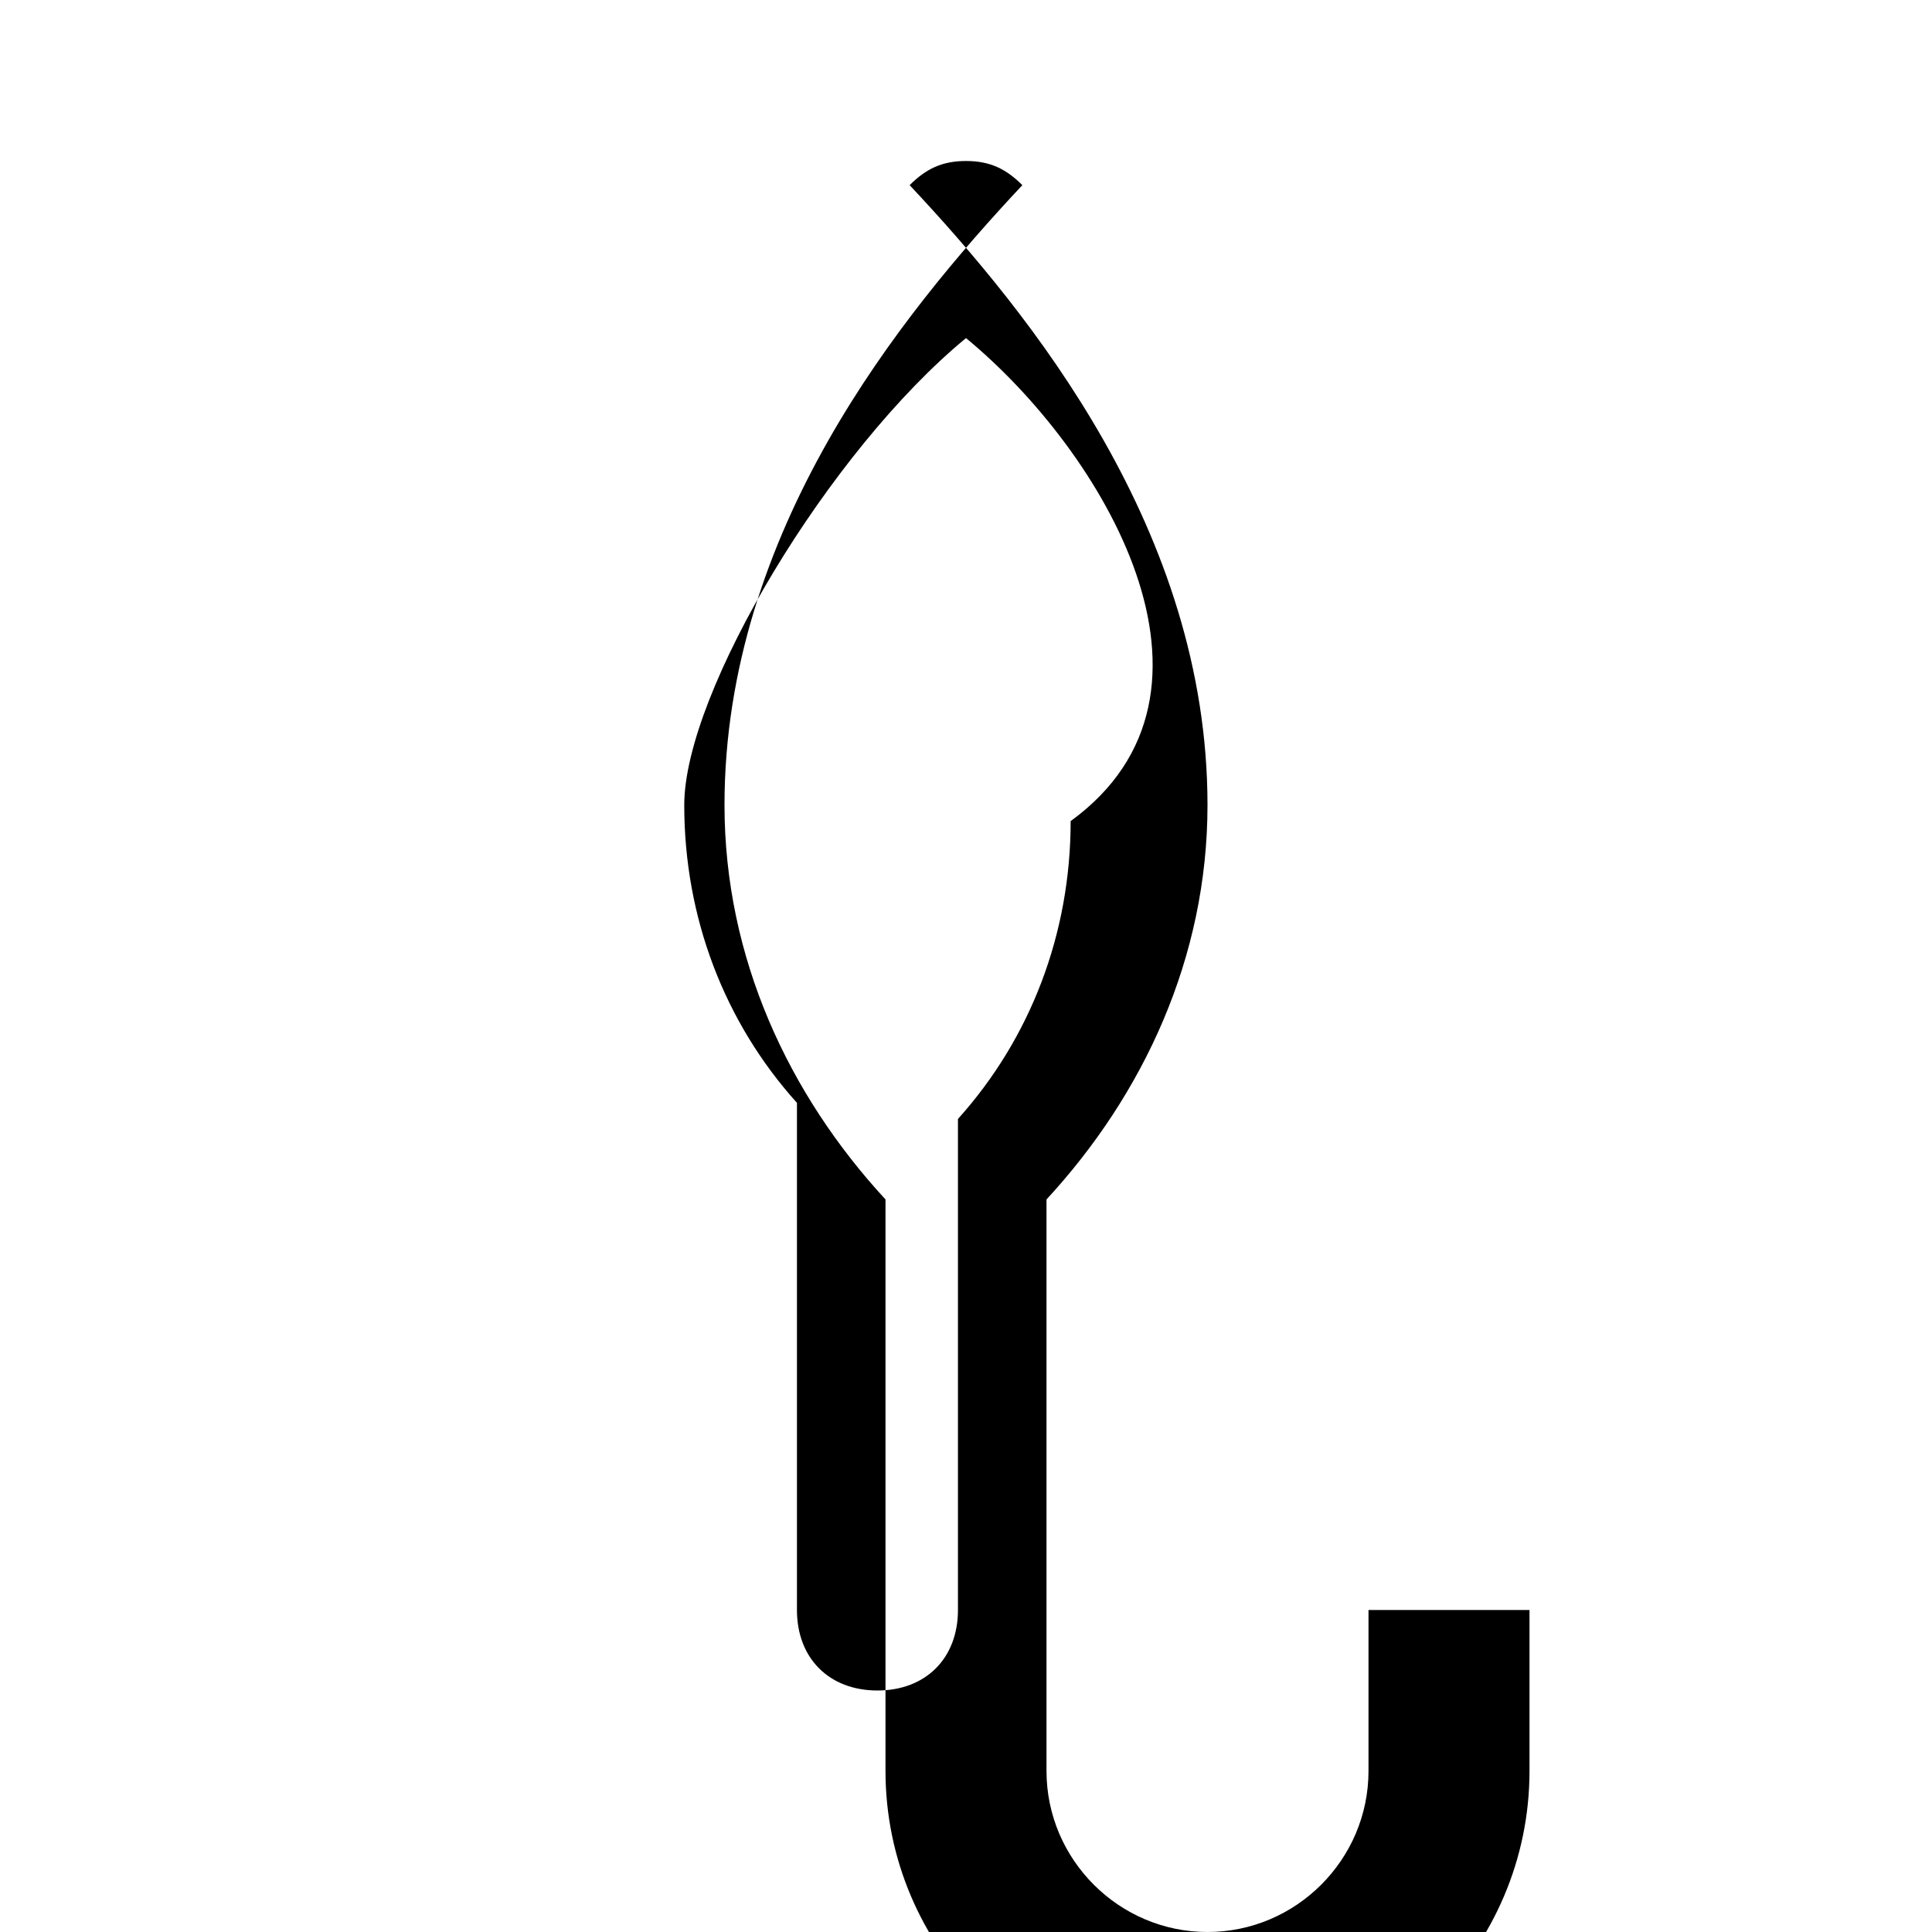 <svg xmlns="http://www.w3.org/2000/svg" class="icon icon-dripping-honey" viewBox="0 0 24 24">
  <path d="M12,2c-0.3,0-0.5,0.1-0.7,0.3C12.8,3.9,15,6.6,15,10c0,1.9-0.8,3.6-2,4.9V22c0,1.1,0.9,2,2,2s2-0.9,2-2v-2h2v2c0,2.2-1.8,4-4,4s-4-1.8-4-4V14.9C9.8,13.6,9,11.9,9,10c0-3.4,2.2-6.1,3.7-7.7C12.5,2.1,12.3,2,12,2z M12,4.2C10.3,5.6,8.5,8.6,8.5,10c0,1.4,0.5,2.7,1.4,3.7V20c0,0.6,0.4,1,1,1s1-0.4,1-1v-6.1c0.9-1,1.4-2.3,1.4-3.7C15.5,8.6,13.7,5.6,12,4.2z"/>
</svg>